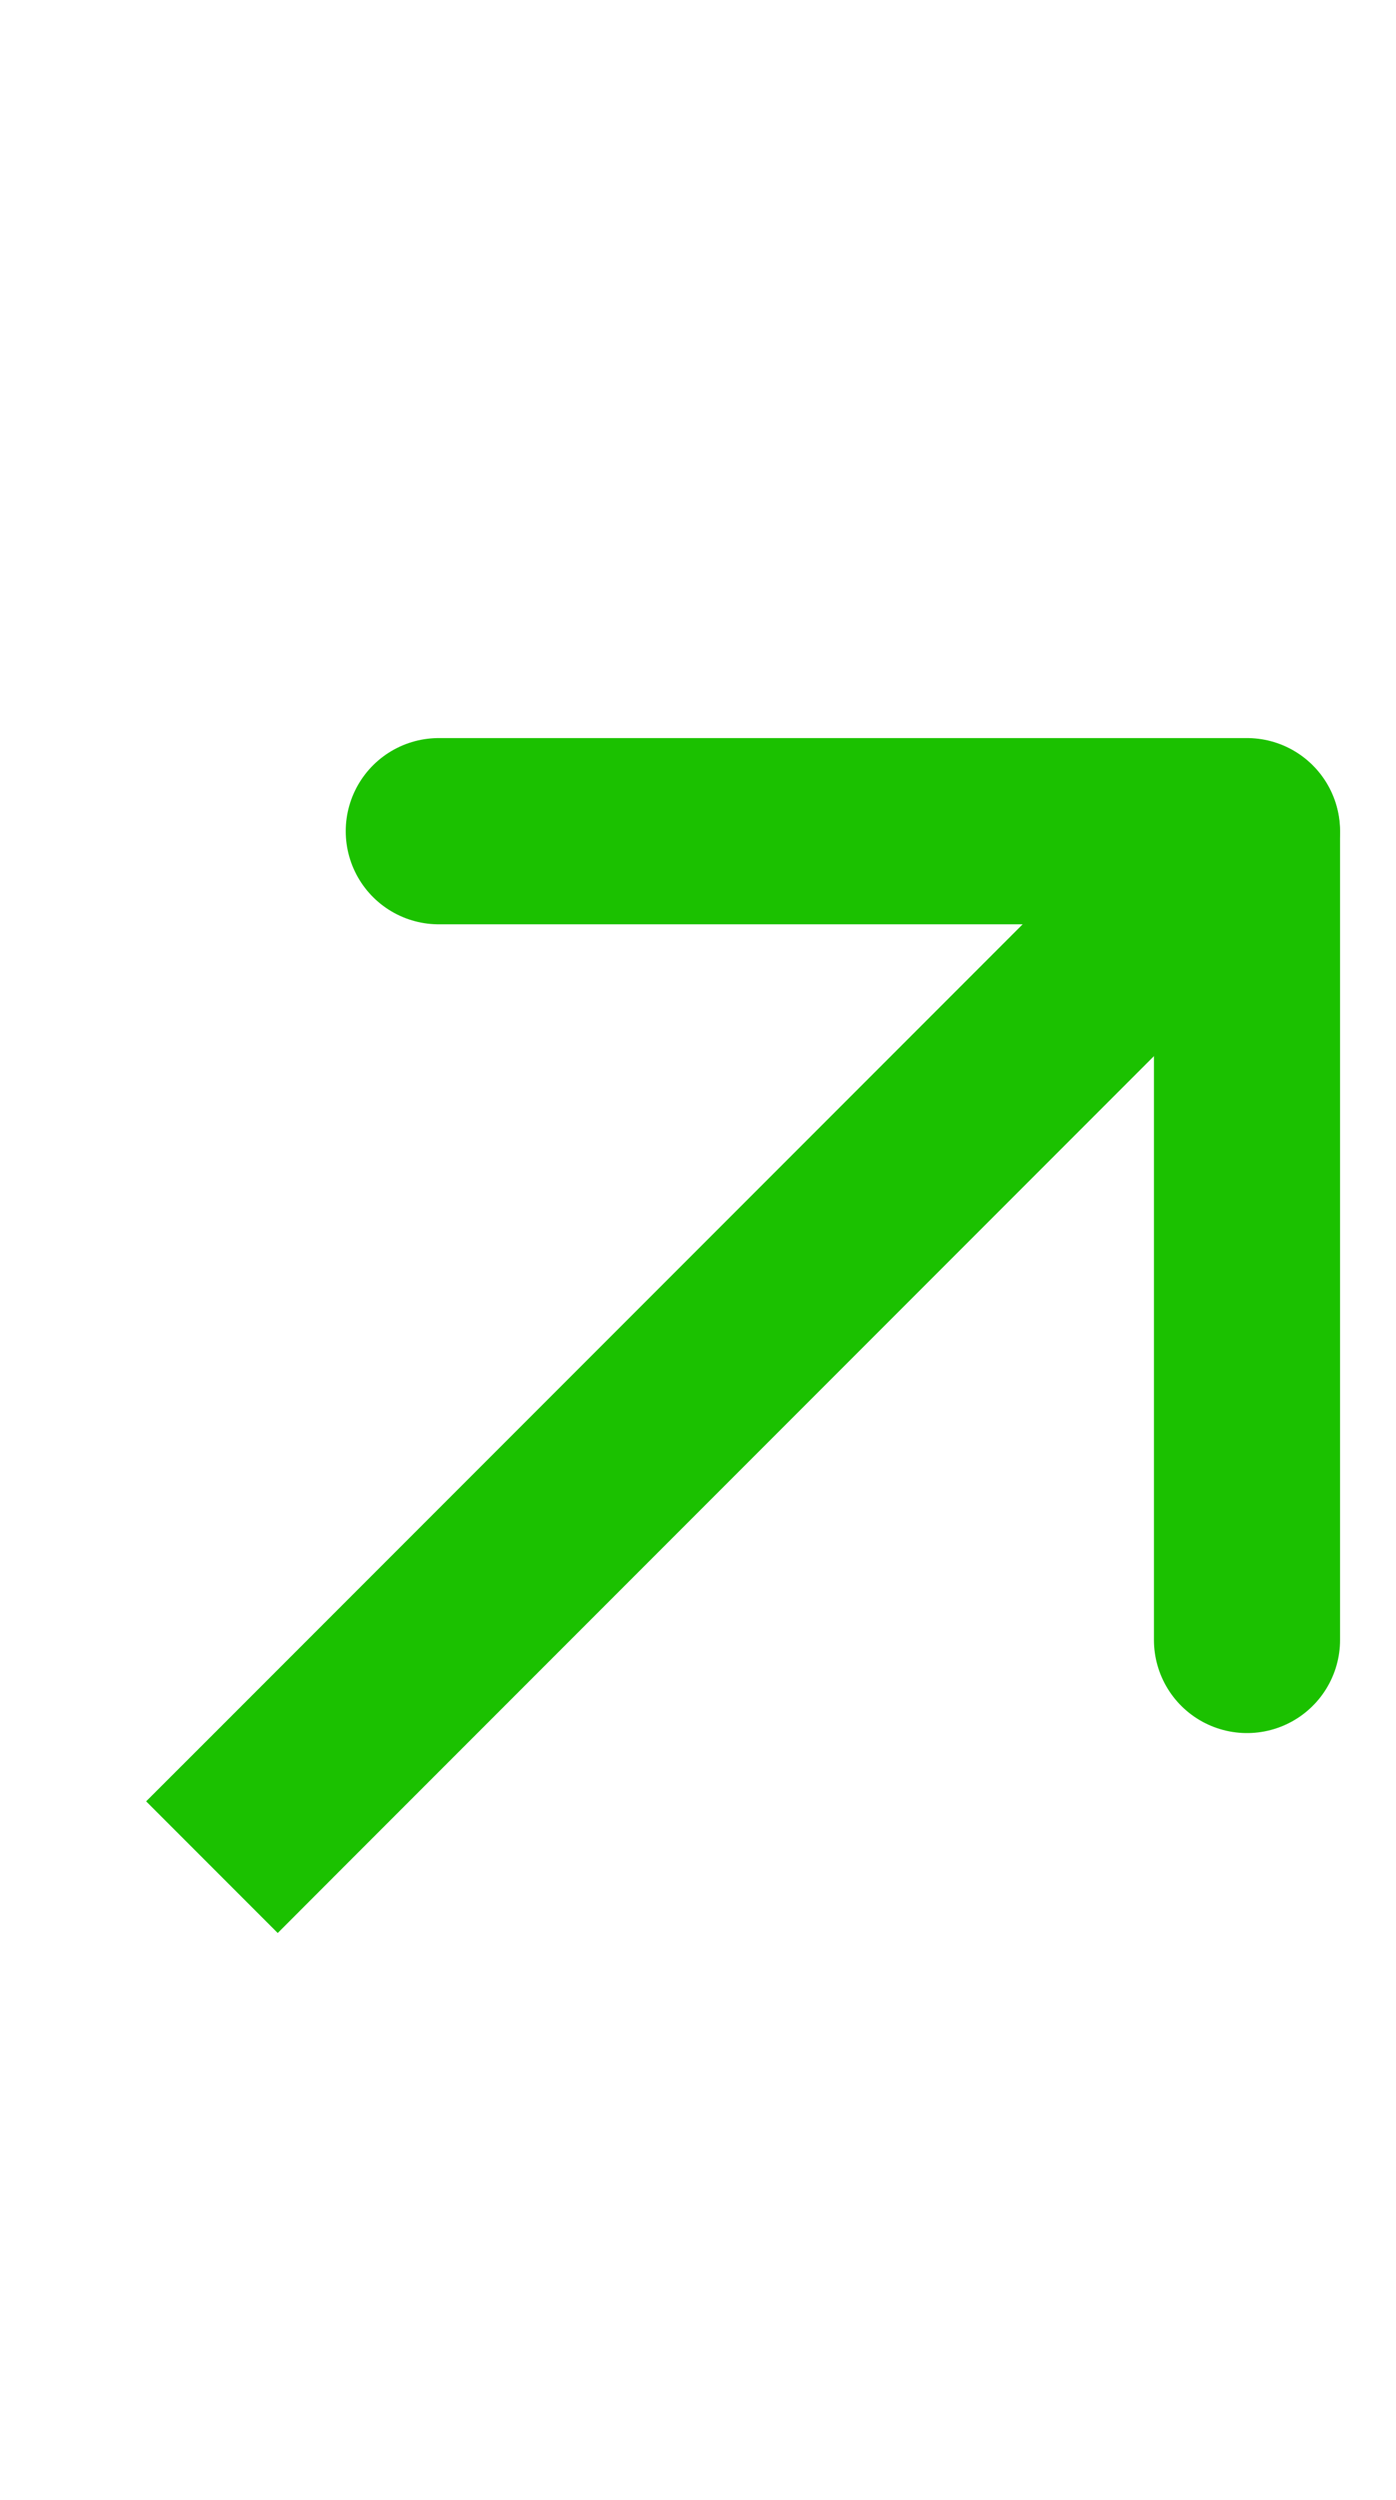 <svg width="19" height="34" viewBox="0 0 19 34" fill="none" xmlns="http://www.w3.org/2000/svg">
<path d="M17.865 12.205C18.36 11.711 18.36 10.909 17.865 10.415C17.371 9.92 16.569 9.92 16.075 10.415L17.865 12.205ZM2.885 23.605L1.989 24.5L3.78 26.291L4.675 25.395L2.885 23.605ZM16.075 10.415L2.885 23.605L4.675 25.395L17.865 12.205L16.075 10.415Z" fill="#1BC100"/>
<path d="M5.972 11.305H16.972V22.305" stroke="#1BC100" stroke-width="2.533" stroke-linecap="round" stroke-linejoin="round"/>
</svg>
